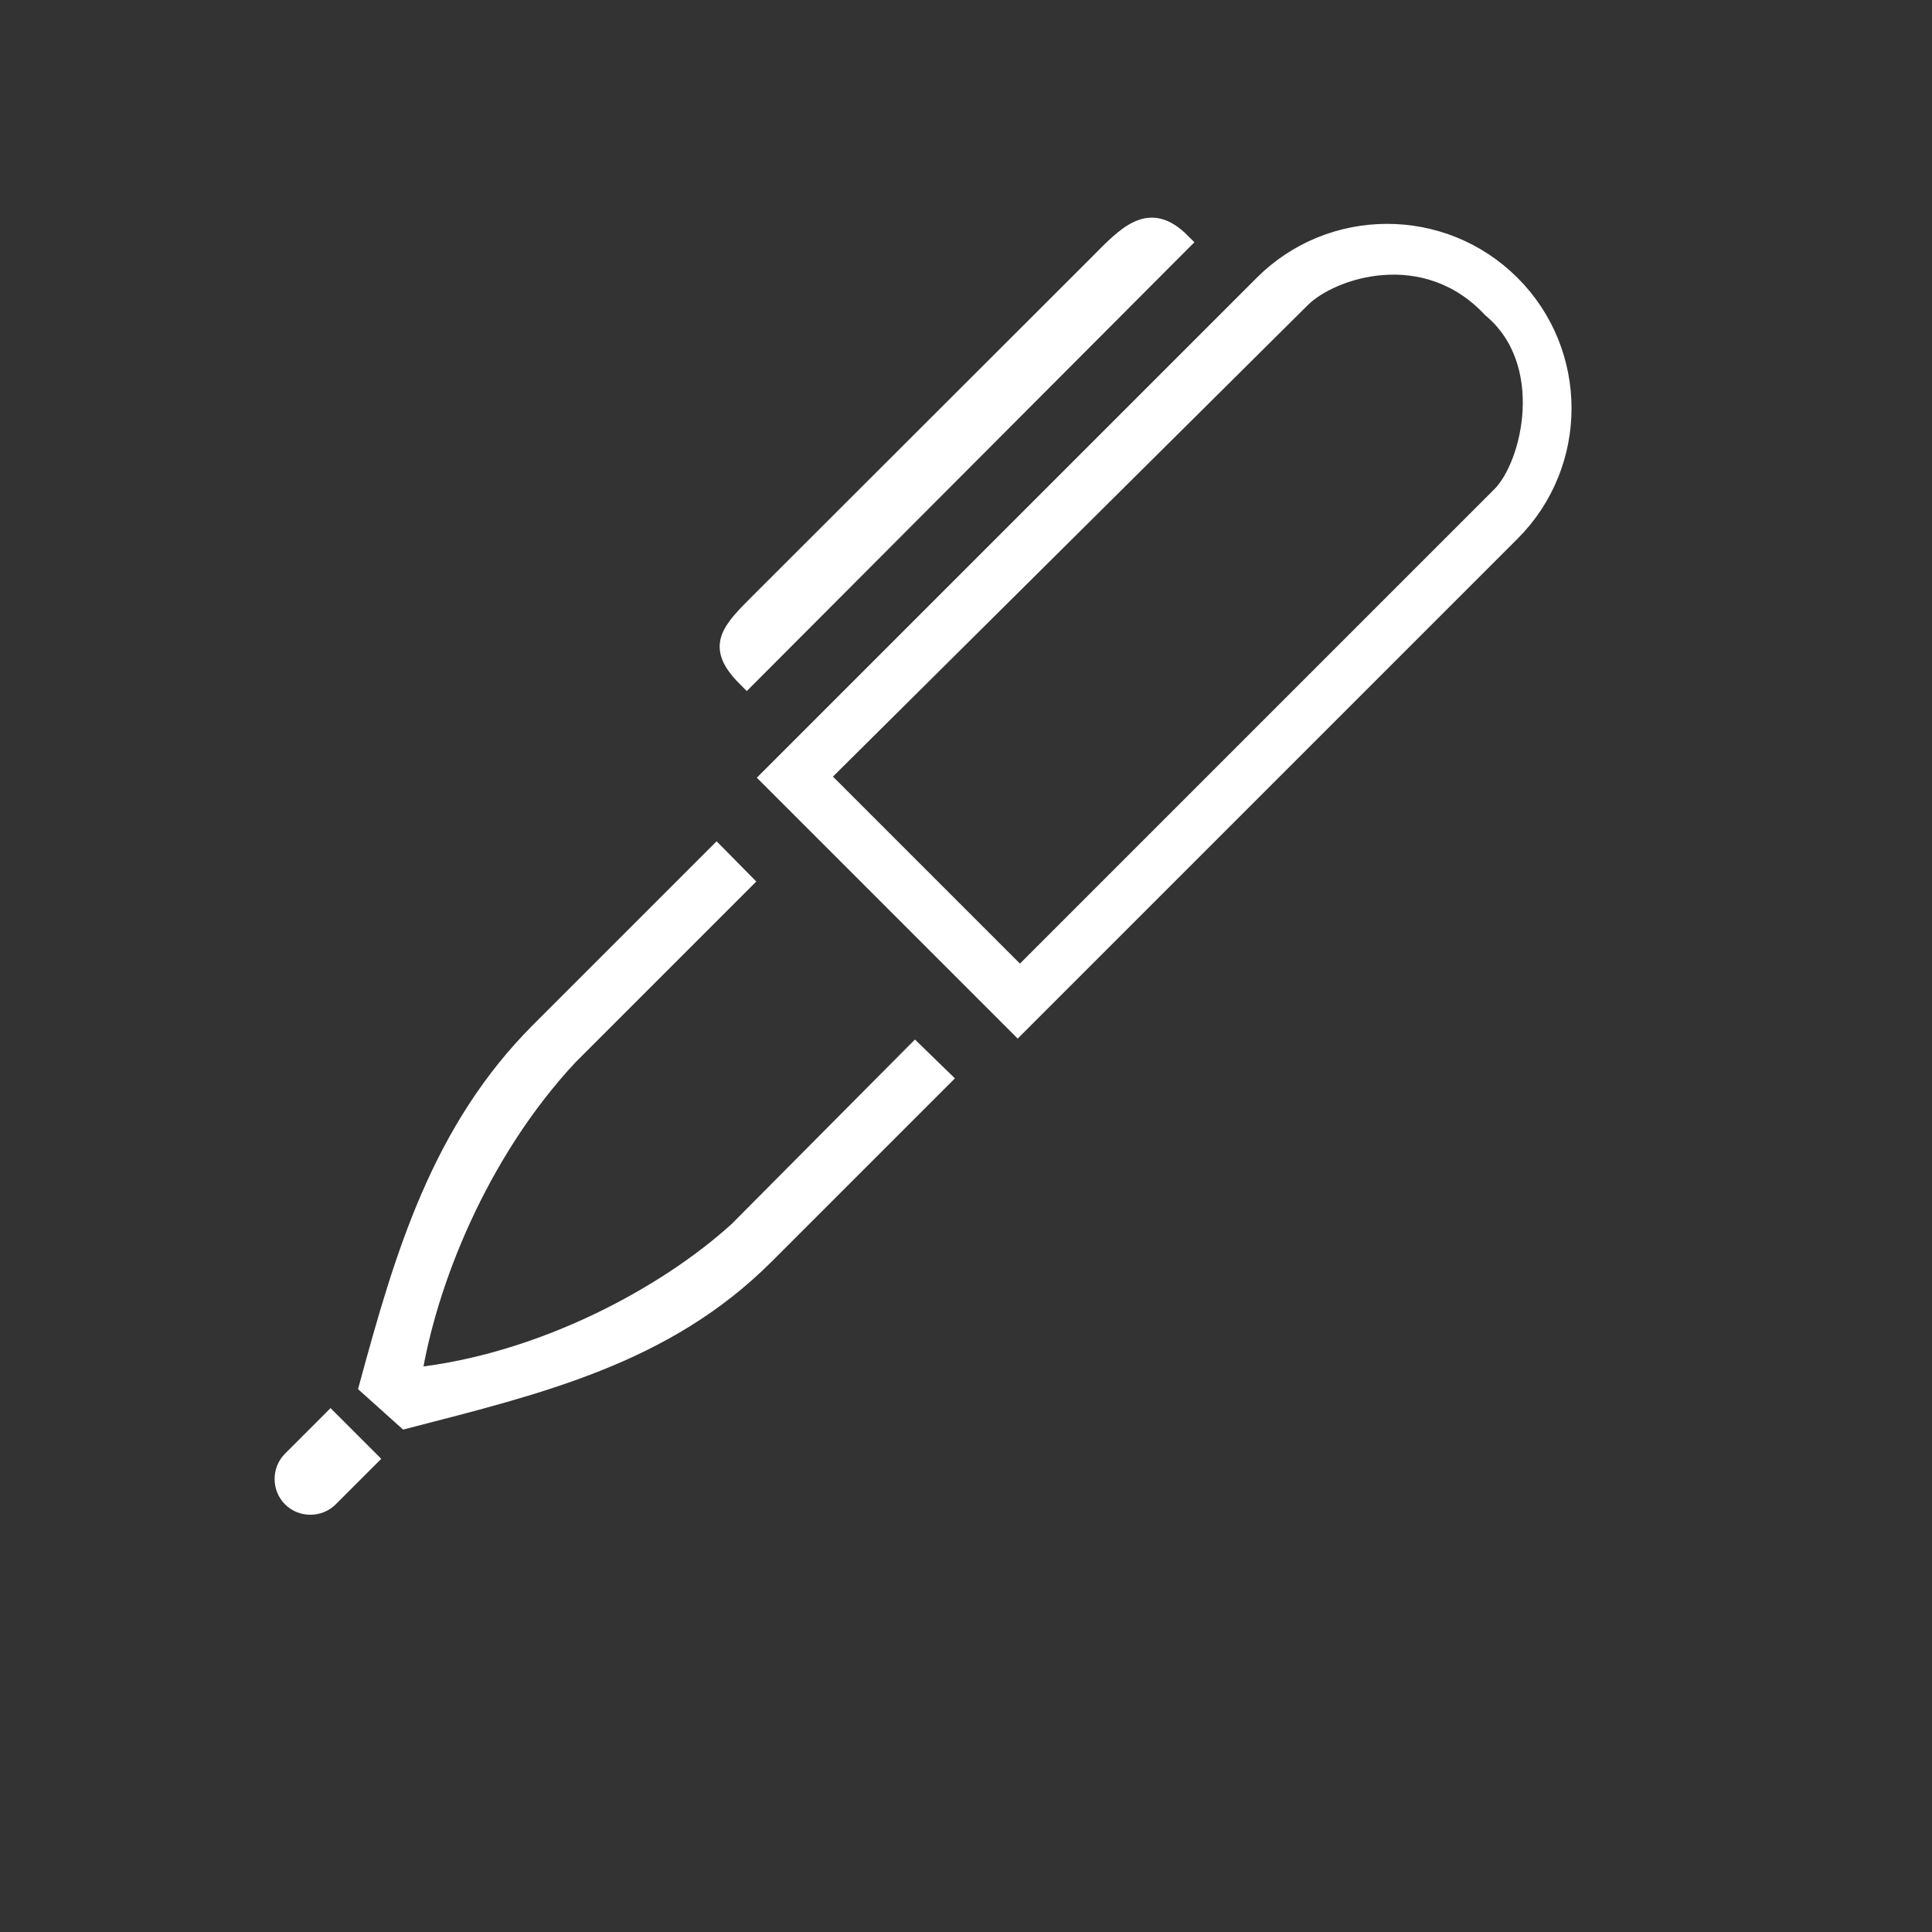 <?xml version="1.0" encoding="utf-8"?>
<!-- Generator: Adobe Illustrator 19.0.0, SVG Export Plug-In . SVG Version: 6.00 Build 0)  -->
<svg version="1.1" id="Layer_1" xmlns="http://www.w3.org/2000/svg" xmlns:xlink="http://www.w3.org/1999/xlink" x="0px" y="0px"
	 viewBox="-41 164.9 512 512" style="enable-background:new -41 164.9 512 512;" xml:space="preserve">
<rect x="-41" y="164.9" width="512" height="512" fill="#333333" stroke="none"/>
<style type="text/css">
	.st0{fill:#FFFFFF;stroke:#FFFFFF;stroke-width:5;stroke-miterlimit:10;}
</style>
<path class="st0" d="M46.6,541.6l9.9,9.9l-10.3,10.3c-2.7,2.7-7.2,2.7-9.9,0c-2.7-2.7-2.7-7.2,0-9.9L46.6,541.6z M272,229.1
	c-8.4-8.4-14-2.3-22.3,6.1L160.8,324c-8.4,8.4-12.3,12.1-3.9,20.5L272,229.1z M201.5,443.9L154.7,491c-18.7,17.1-52,35.3-86.5,38.9
	c3.9-24.8,17.5-59.5,41.5-85.2l46.2-46.2l-7-7.1l-46.8,46.8c-26.3,26.3-36,59.4-45.4,94l9.8,8.8c35.6-9.2,68.8-17.1,95.2-43.5
	l46.8-46.8L201.5,443.9z M293.8,240.3c18.1-18.1,47.5-18.1,65.6,0c18.1,18.1,18.1,47.5,0,65.6L228.7,436.6L163.1,371L293.8,240.3z
	 M354.3,246.6c-17.5-18.7-42.5-10.6-50.5-2.6L176.2,370.7l53.1,53.1l127.5-127.5C364.9,288.2,371.4,260.9,354.3,246.6z"/>
</svg>
